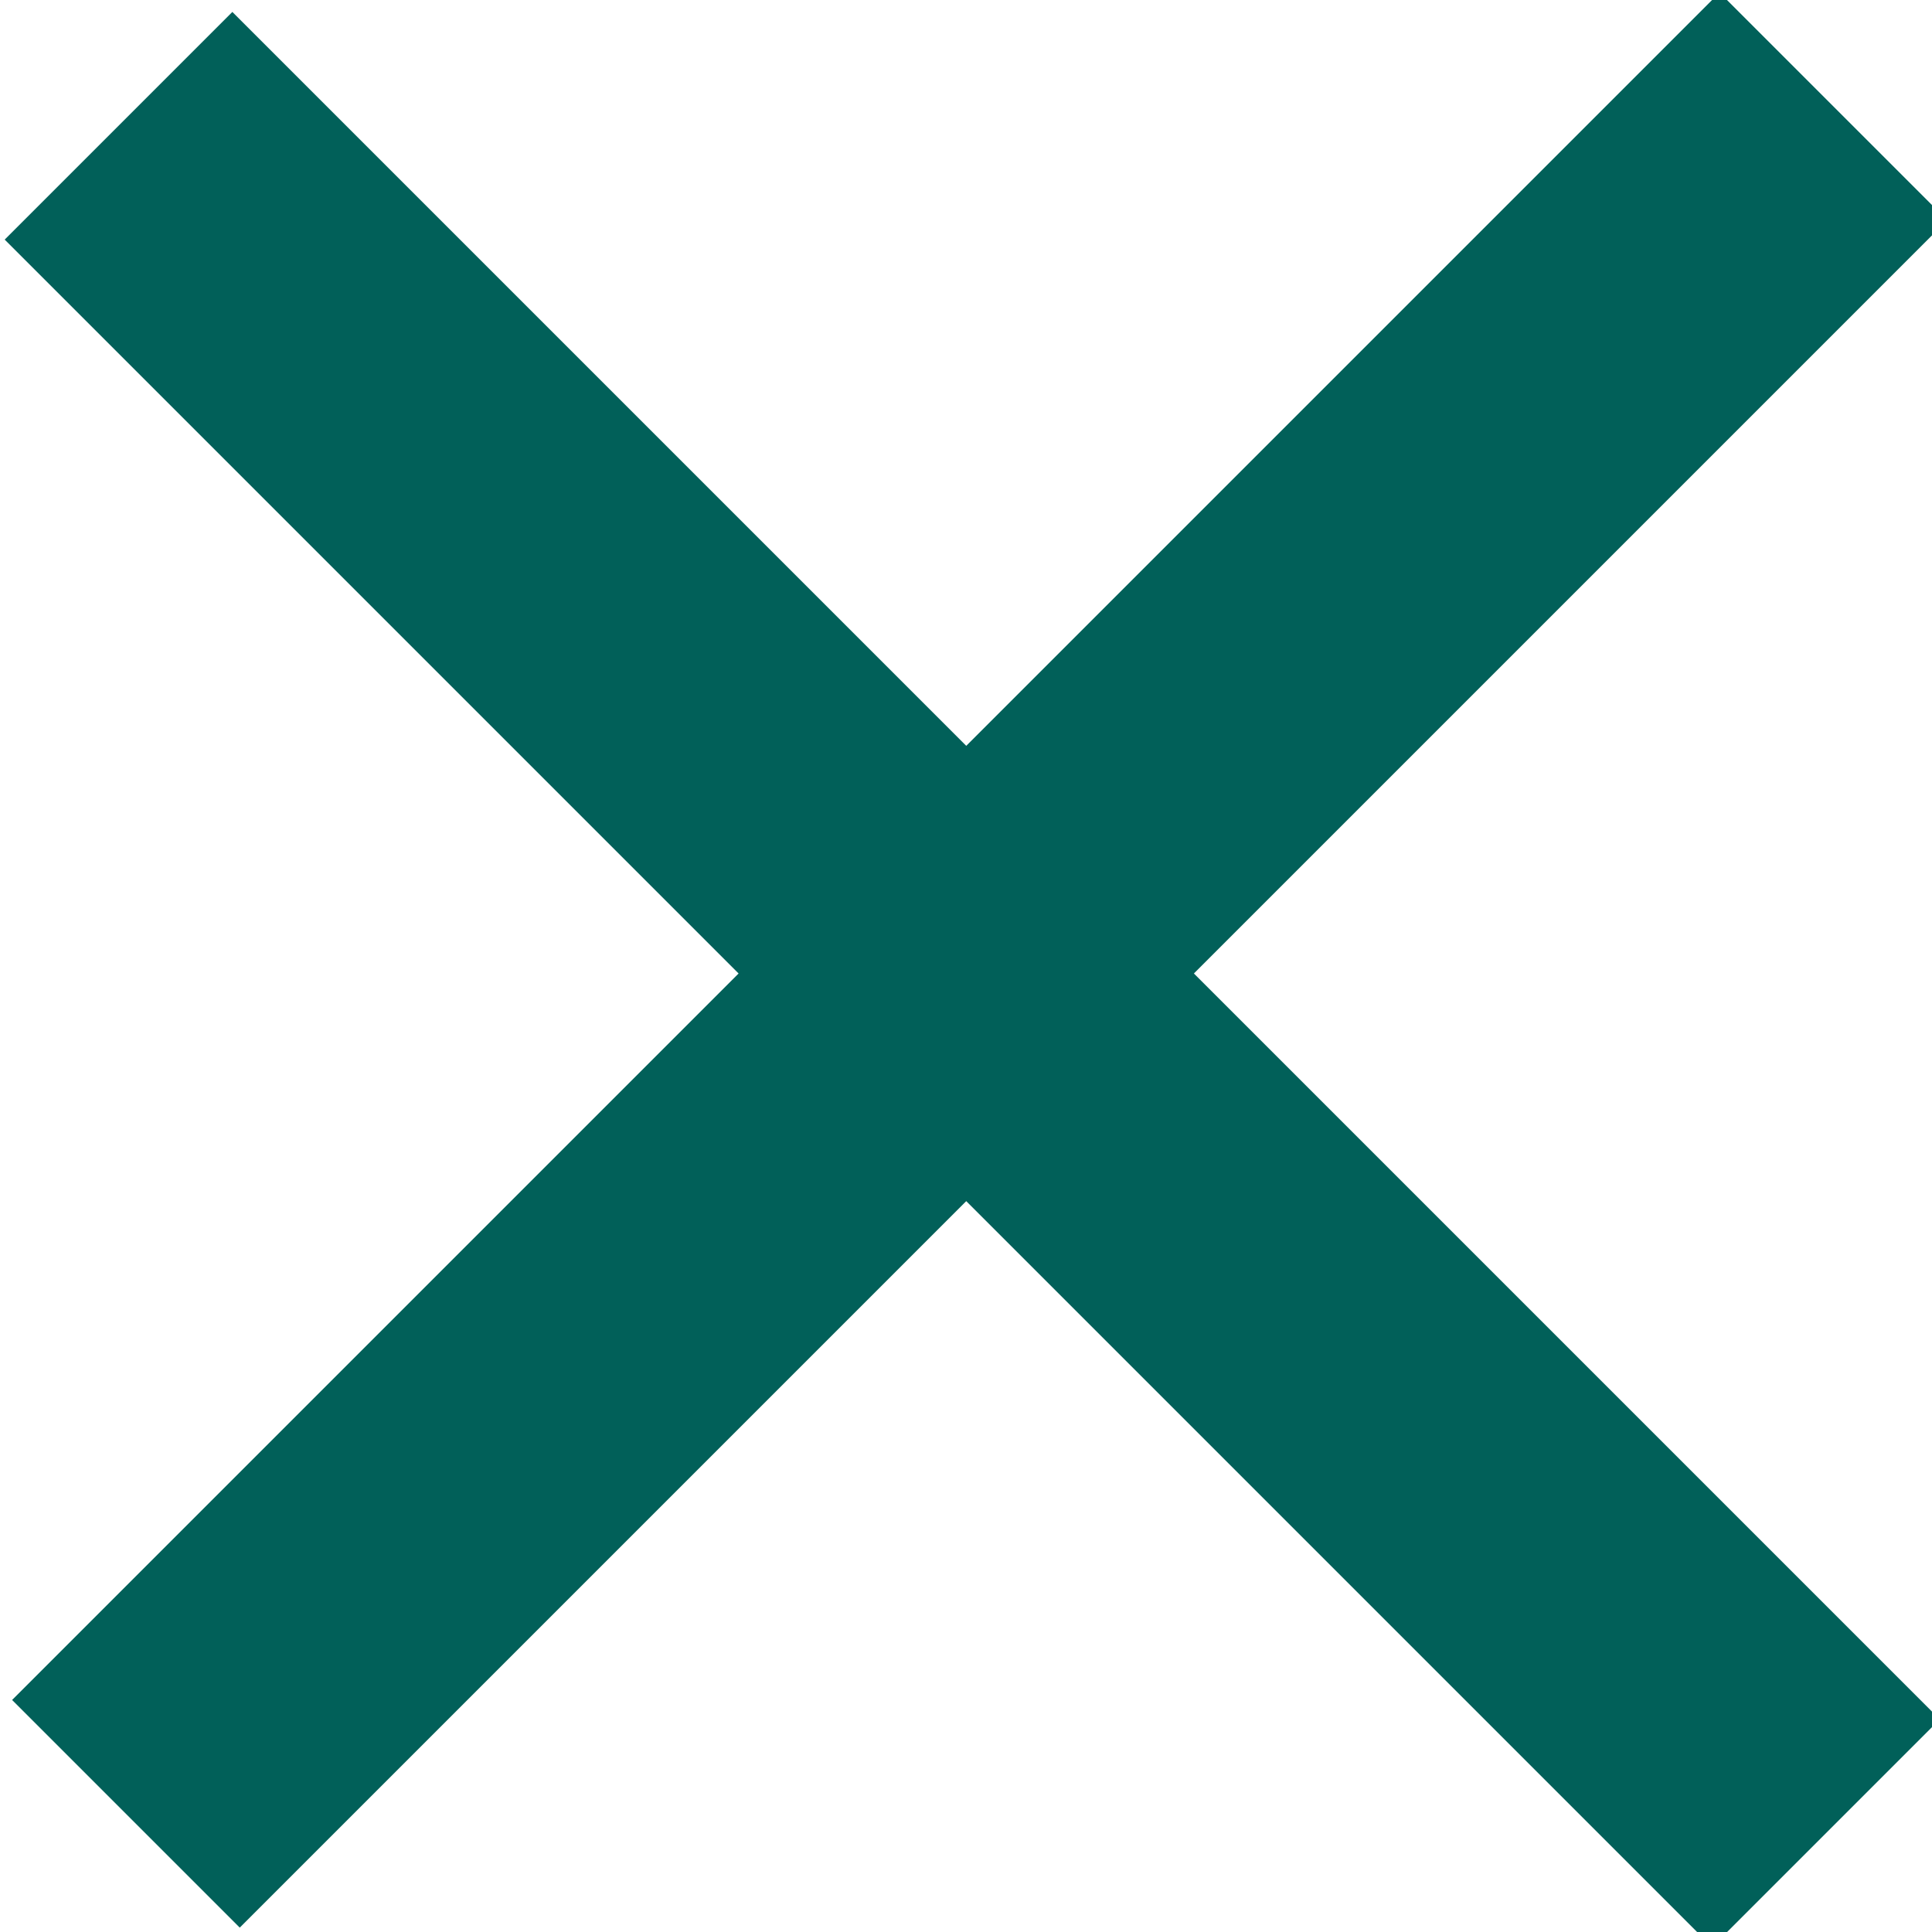 <?xml version="1.0" encoding="utf-8"?>
<!-- Generator: Adobe Illustrator 19.1.0, SVG Export Plug-In . SVG Version: 6.00 Build 0)  -->
<svg version="1.1" id="Layer_1" xmlns="http://www.w3.org/2000/svg" xmlns:xlink="http://www.w3.org/1999/xlink" x="0px" y="0px"
	 viewBox="-291 414.9 12 12" style="enable-background:new -291 414.9 12 12;" xml:space="preserve">
<style type="text/css">
	.st0{fill:#016059;}
</style>
<g>
	<rect x="-286" y="413.4" transform="matrix(0.707 0.707 -0.707 0.707 214.156 324.782)" class="st0" width="2" height="15"/>
	
		<rect x="-286" y="413.4" transform="matrix(-0.707 0.707 -0.707 -0.707 -188.88 920.055)" class="st0" width="2" height="15"/>
</g>
</svg>

